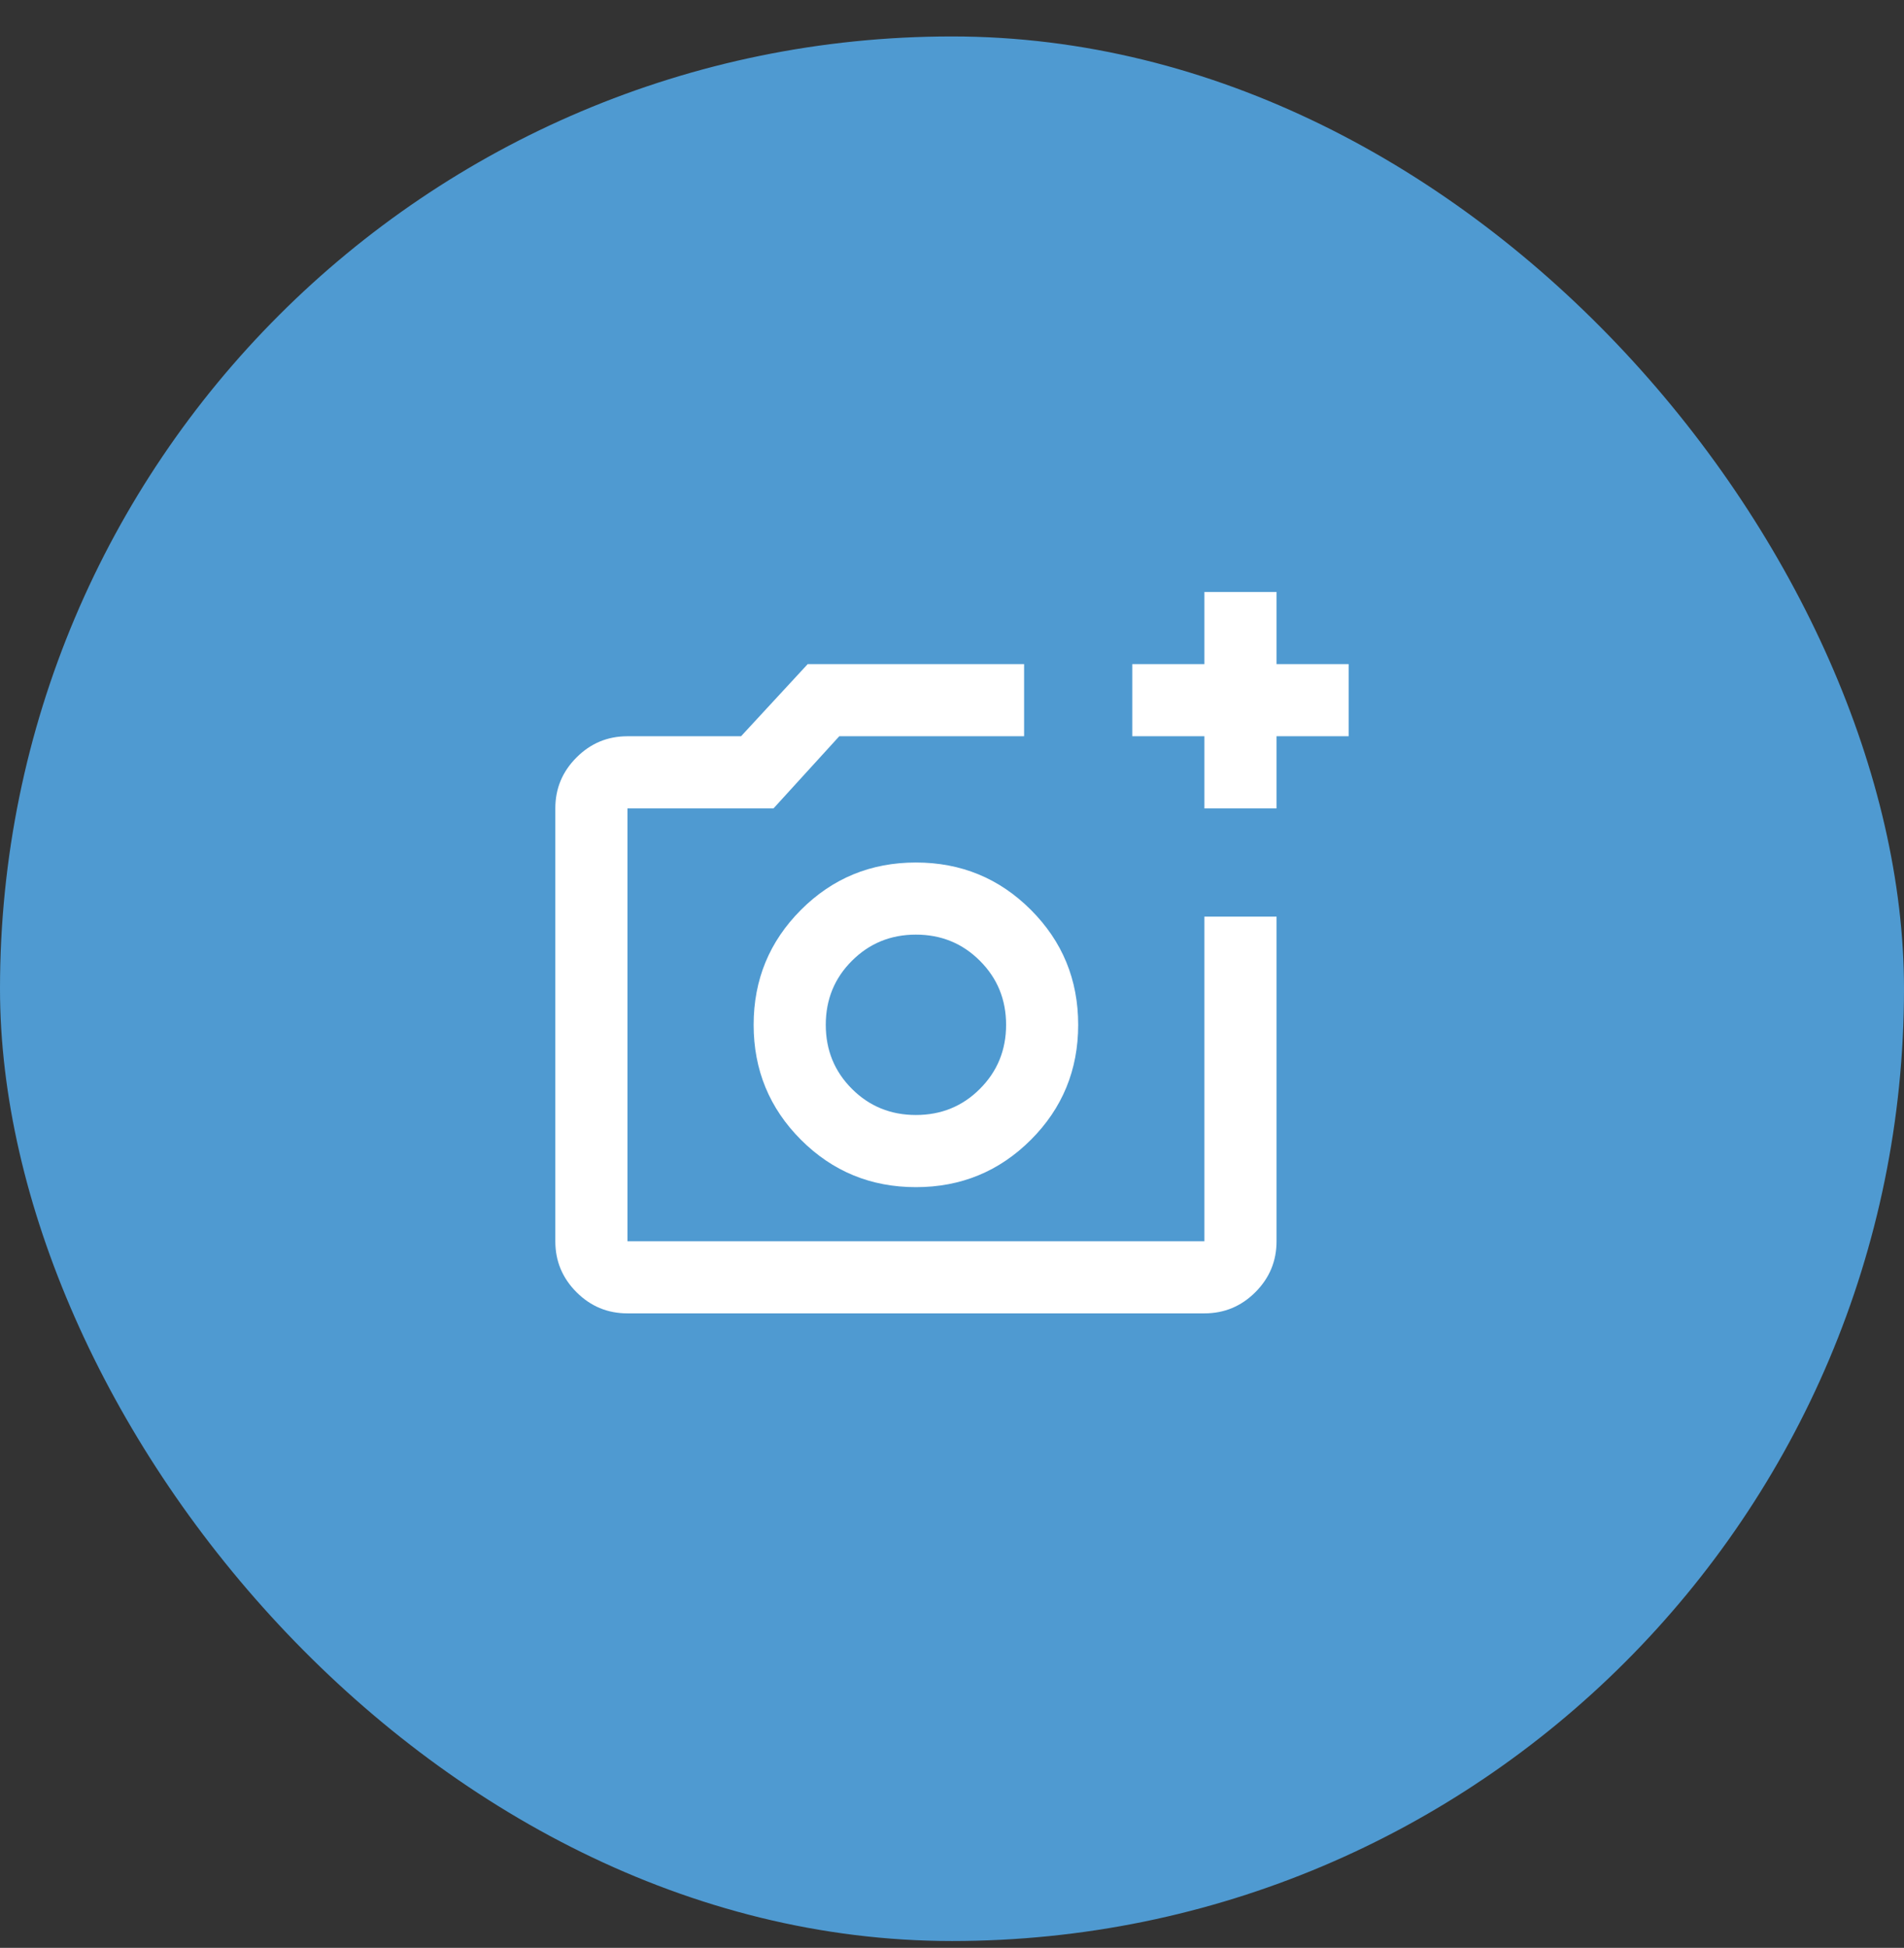 <svg width="44" height="45" viewBox="0 0 44 45" fill="none" xmlns="http://www.w3.org/2000/svg">
<rect x="0" y="0" width="44" height="45" fill="#333333" stroke="none"/>
<rect y="0.842" width="44" height="44" rx="22" fill="#4F9AD1"/>
<mask id="mask0_653_12375" style="mask-type:alpha" maskUnits="userSpaceOnUse" x="12" y="12" width="20" height="21">
<rect x="12" y="12.842" width="20" height="20" fill="#D9D9D9"/>
</mask>
<g mask="url(#mask0_653_12375)">
<path d="M14.5 30.342C14.041 30.342 13.649 30.179 13.323 29.853C12.996 29.526 12.833 29.134 12.833 28.676V18.676C12.833 18.217 12.996 17.825 13.323 17.499C13.649 17.172 14.041 17.009 14.5 17.009H17.125L18.666 15.342H23.666V17.009H19.395L17.875 18.676H14.5V28.676H27.833V21.176H29.5V28.676C29.5 29.134 29.337 29.526 29.01 29.853C28.684 30.179 28.291 30.342 27.833 30.342H14.5ZM27.833 18.676V17.009H26.166V15.342H27.833V13.676H29.5V15.342H31.166V17.009H29.5V18.676H27.833ZM21.166 27.426C22.208 27.426 23.093 27.061 23.823 26.332C24.552 25.603 24.916 24.717 24.916 23.676C24.916 22.634 24.552 21.749 23.823 21.02C23.093 20.29 22.208 19.926 21.166 19.926C20.125 19.926 19.239 20.29 18.51 21.02C17.781 21.749 17.416 22.634 17.416 23.676C17.416 24.717 17.781 25.603 18.51 26.332C19.239 27.061 20.125 27.426 21.166 27.426ZM21.166 25.759C20.583 25.759 20.09 25.558 19.687 25.155C19.284 24.752 19.083 24.259 19.083 23.676C19.083 23.092 19.284 22.599 19.687 22.197C20.09 21.794 20.583 21.592 21.166 21.592C21.75 21.592 22.243 21.794 22.645 22.197C23.048 22.599 23.25 23.092 23.25 23.676C23.25 24.259 23.048 24.752 22.645 25.155C22.243 25.558 21.75 25.759 21.166 25.759Z" fill="white"/>
</g>
</svg>
